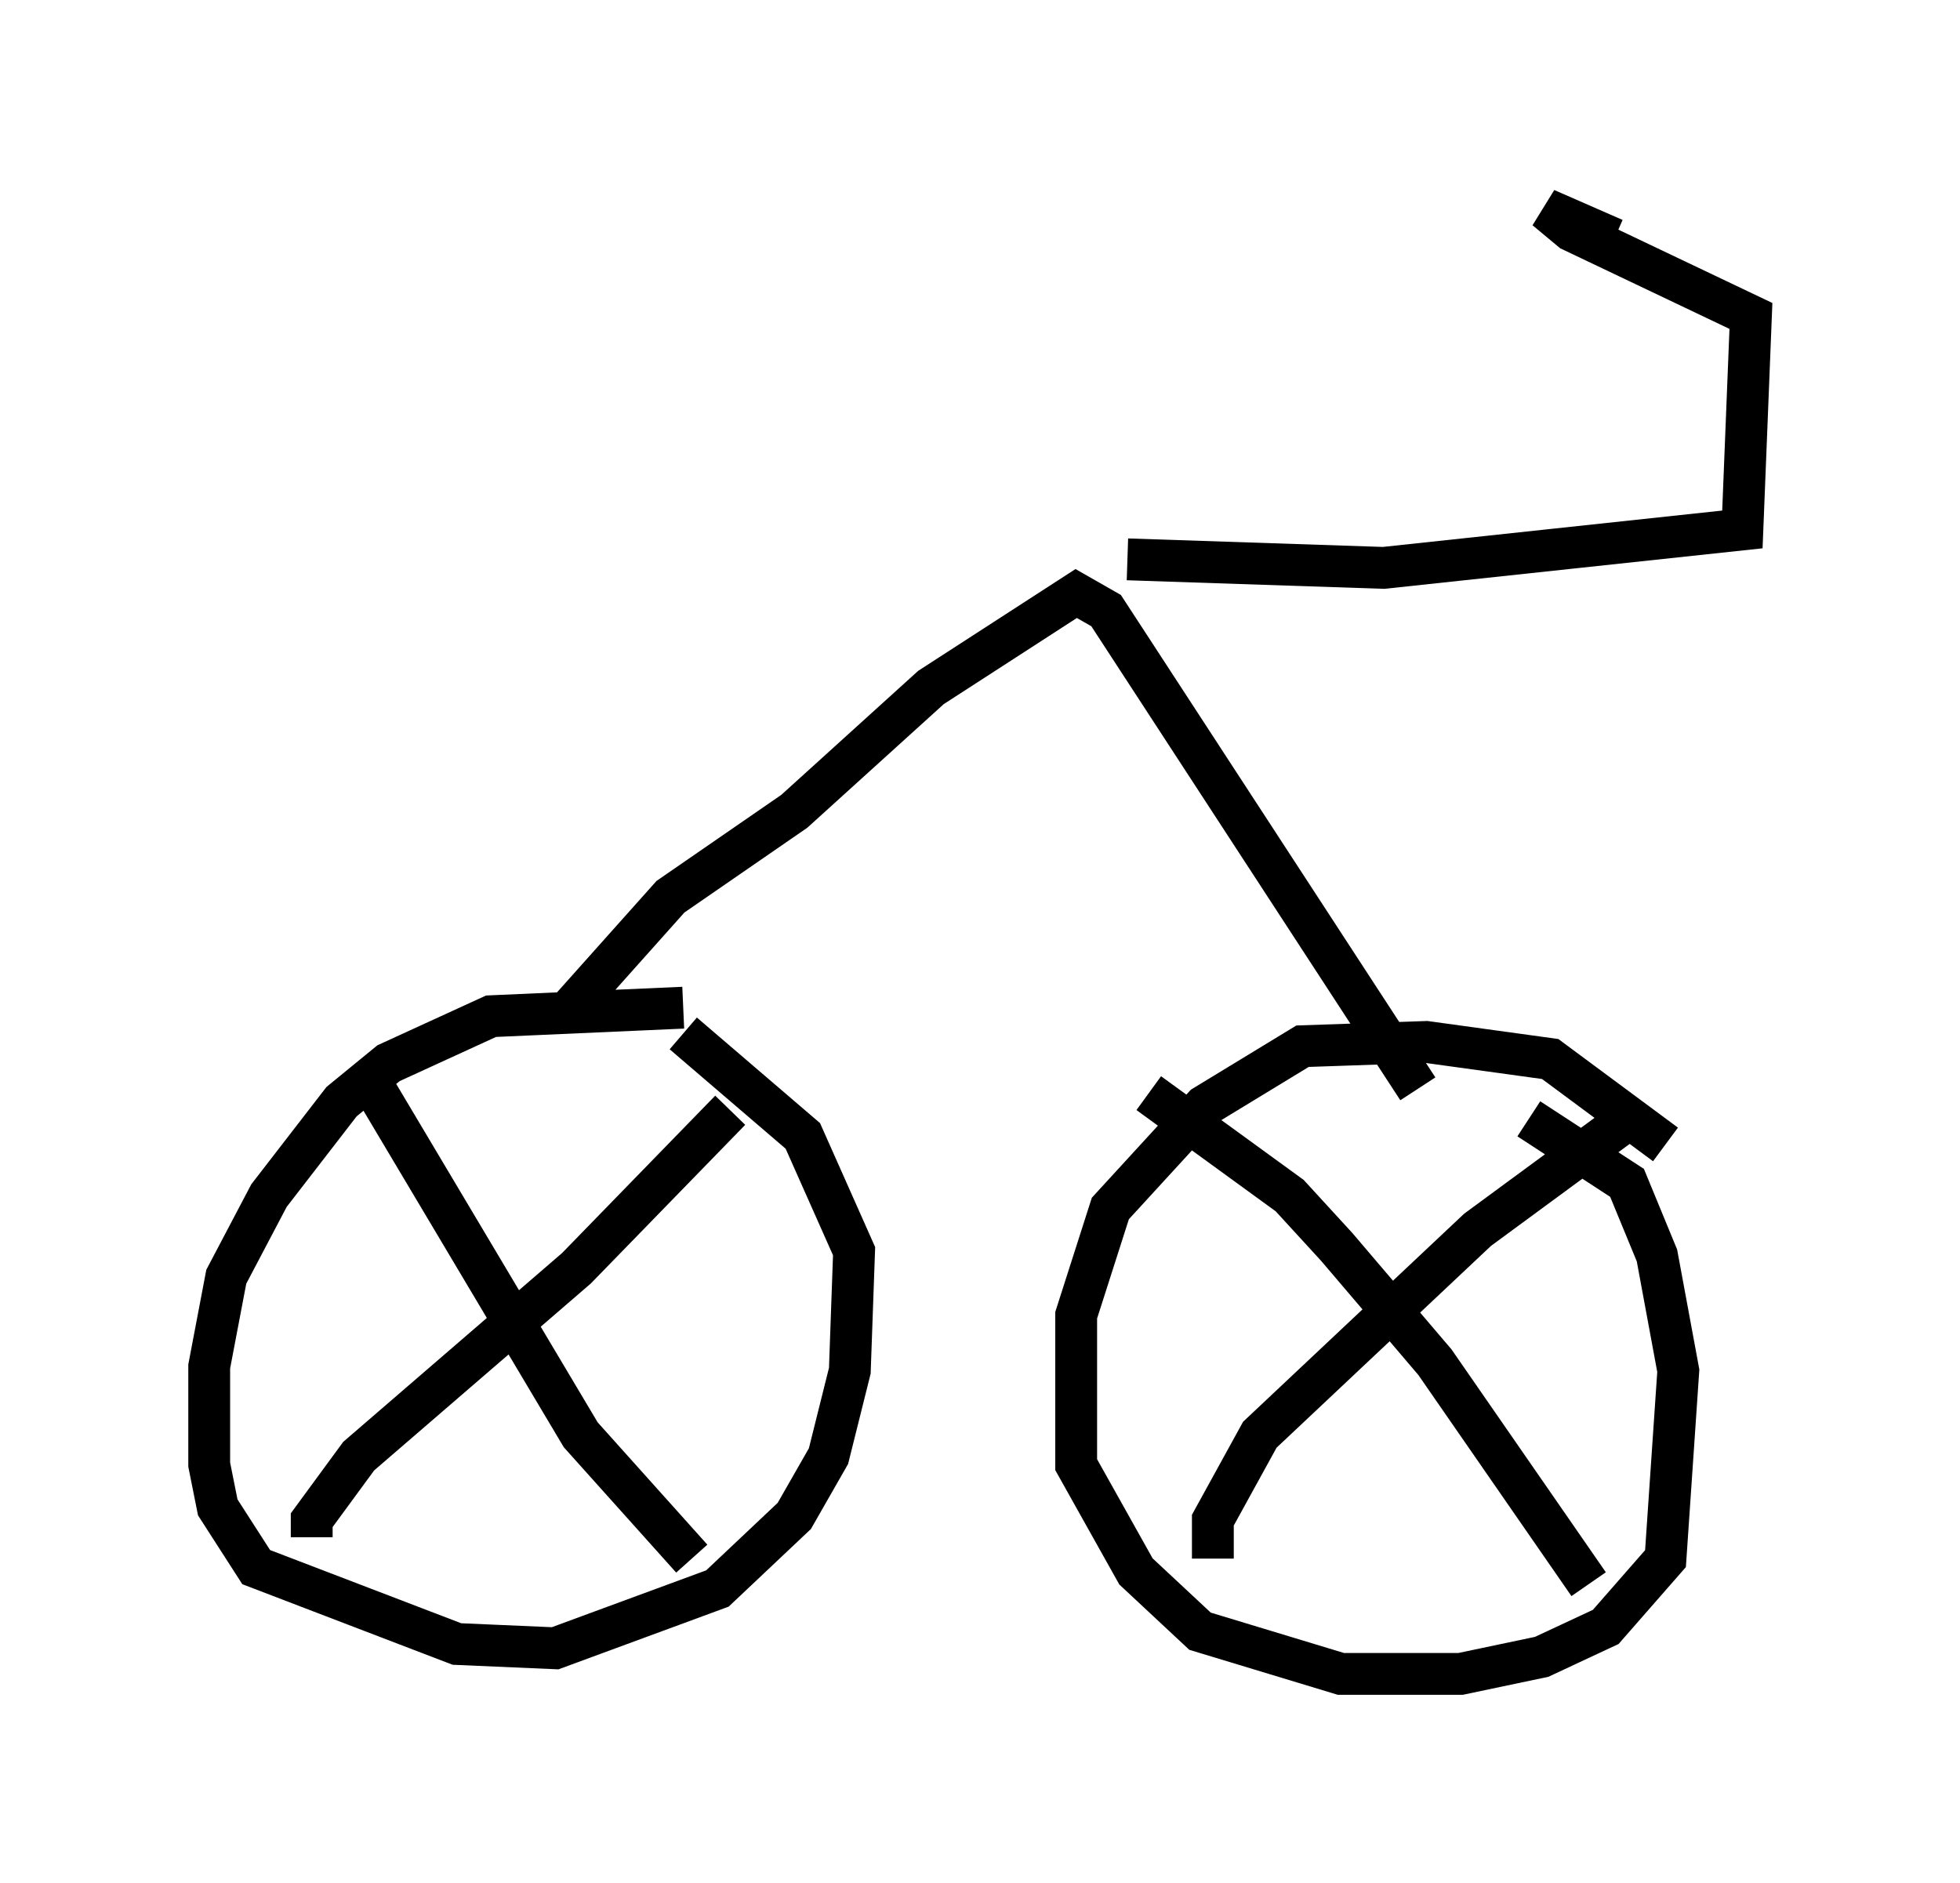 <?xml version="1.0" encoding="utf-8" ?>
<svg baseProfile="full" height="45.015" version="1.1" width="46.852" xmlns="http://www.w3.org/2000/svg" xmlns:ev="http://www.w3.org/2001/xml-events" xmlns:xlink="http://www.w3.org/1999/xlink"><defs /><rect fill="white" height="45.015" width="46.852" x="0" y="0" /><path d="M16.842, 24.396 m-0.51, -0.306 l-4.594, 0.204 -2.45, 1.123 l-1.123, 0.919 -1.735, 2.246 l-1.021, 1.94 -0.408, 2.144 l0.0, 2.348 0.204, 1.021 l0.919, 1.429 4.798, 1.838 l2.348, 0.102 3.879, -1.429 l1.838, -1.735 0.817, -1.429 l0.51, -2.042 0.102, -2.858 l-1.225, -2.756 -2.858, -2.45 m23.479, 2.654 l-2.756, -2.042 -2.96, -0.408 l-2.96, 0.102 -2.348, 1.429 l-2.246, 2.45 -0.817, 2.552 l0.0, 3.573 1.429, 2.552 l1.531, 1.429 3.369, 1.021 l2.858, 0.0 1.94, -0.408 l1.531, -0.715 1.429, -1.633 l0.306, -4.492 -0.51, -2.756 l-0.715, -1.735 -2.348, -1.531 m-27.767, -1.021 l5.104, 8.575 2.654, 2.96 m0.919, -10.719 l-3.675, 3.777 -5.206, 4.492 l-1.123, 1.531 0.0, 0.408 m20.009, -10.617 l3.369, 2.45 1.123, 1.225 l2.348, 2.756 3.675, 5.308 m0.817, -11.025 l-3.471, 2.552 -5.206, 4.9 l-1.123, 2.042 0.0, 0.919 m-15.517, -12.965 l2.552, -2.858 2.96, -2.042 l3.267, -2.96 3.471, -2.246 l0.715, 0.408 7.452, 11.433 m-6.942, -12.658 l6.125, 0.204 8.575, -0.919 l0.204, -5.104 -4.288, -2.042 l-0.613, -0.51 1.633, 0.715 " fill="none" stroke="black" stroke-width="1" /></svg>